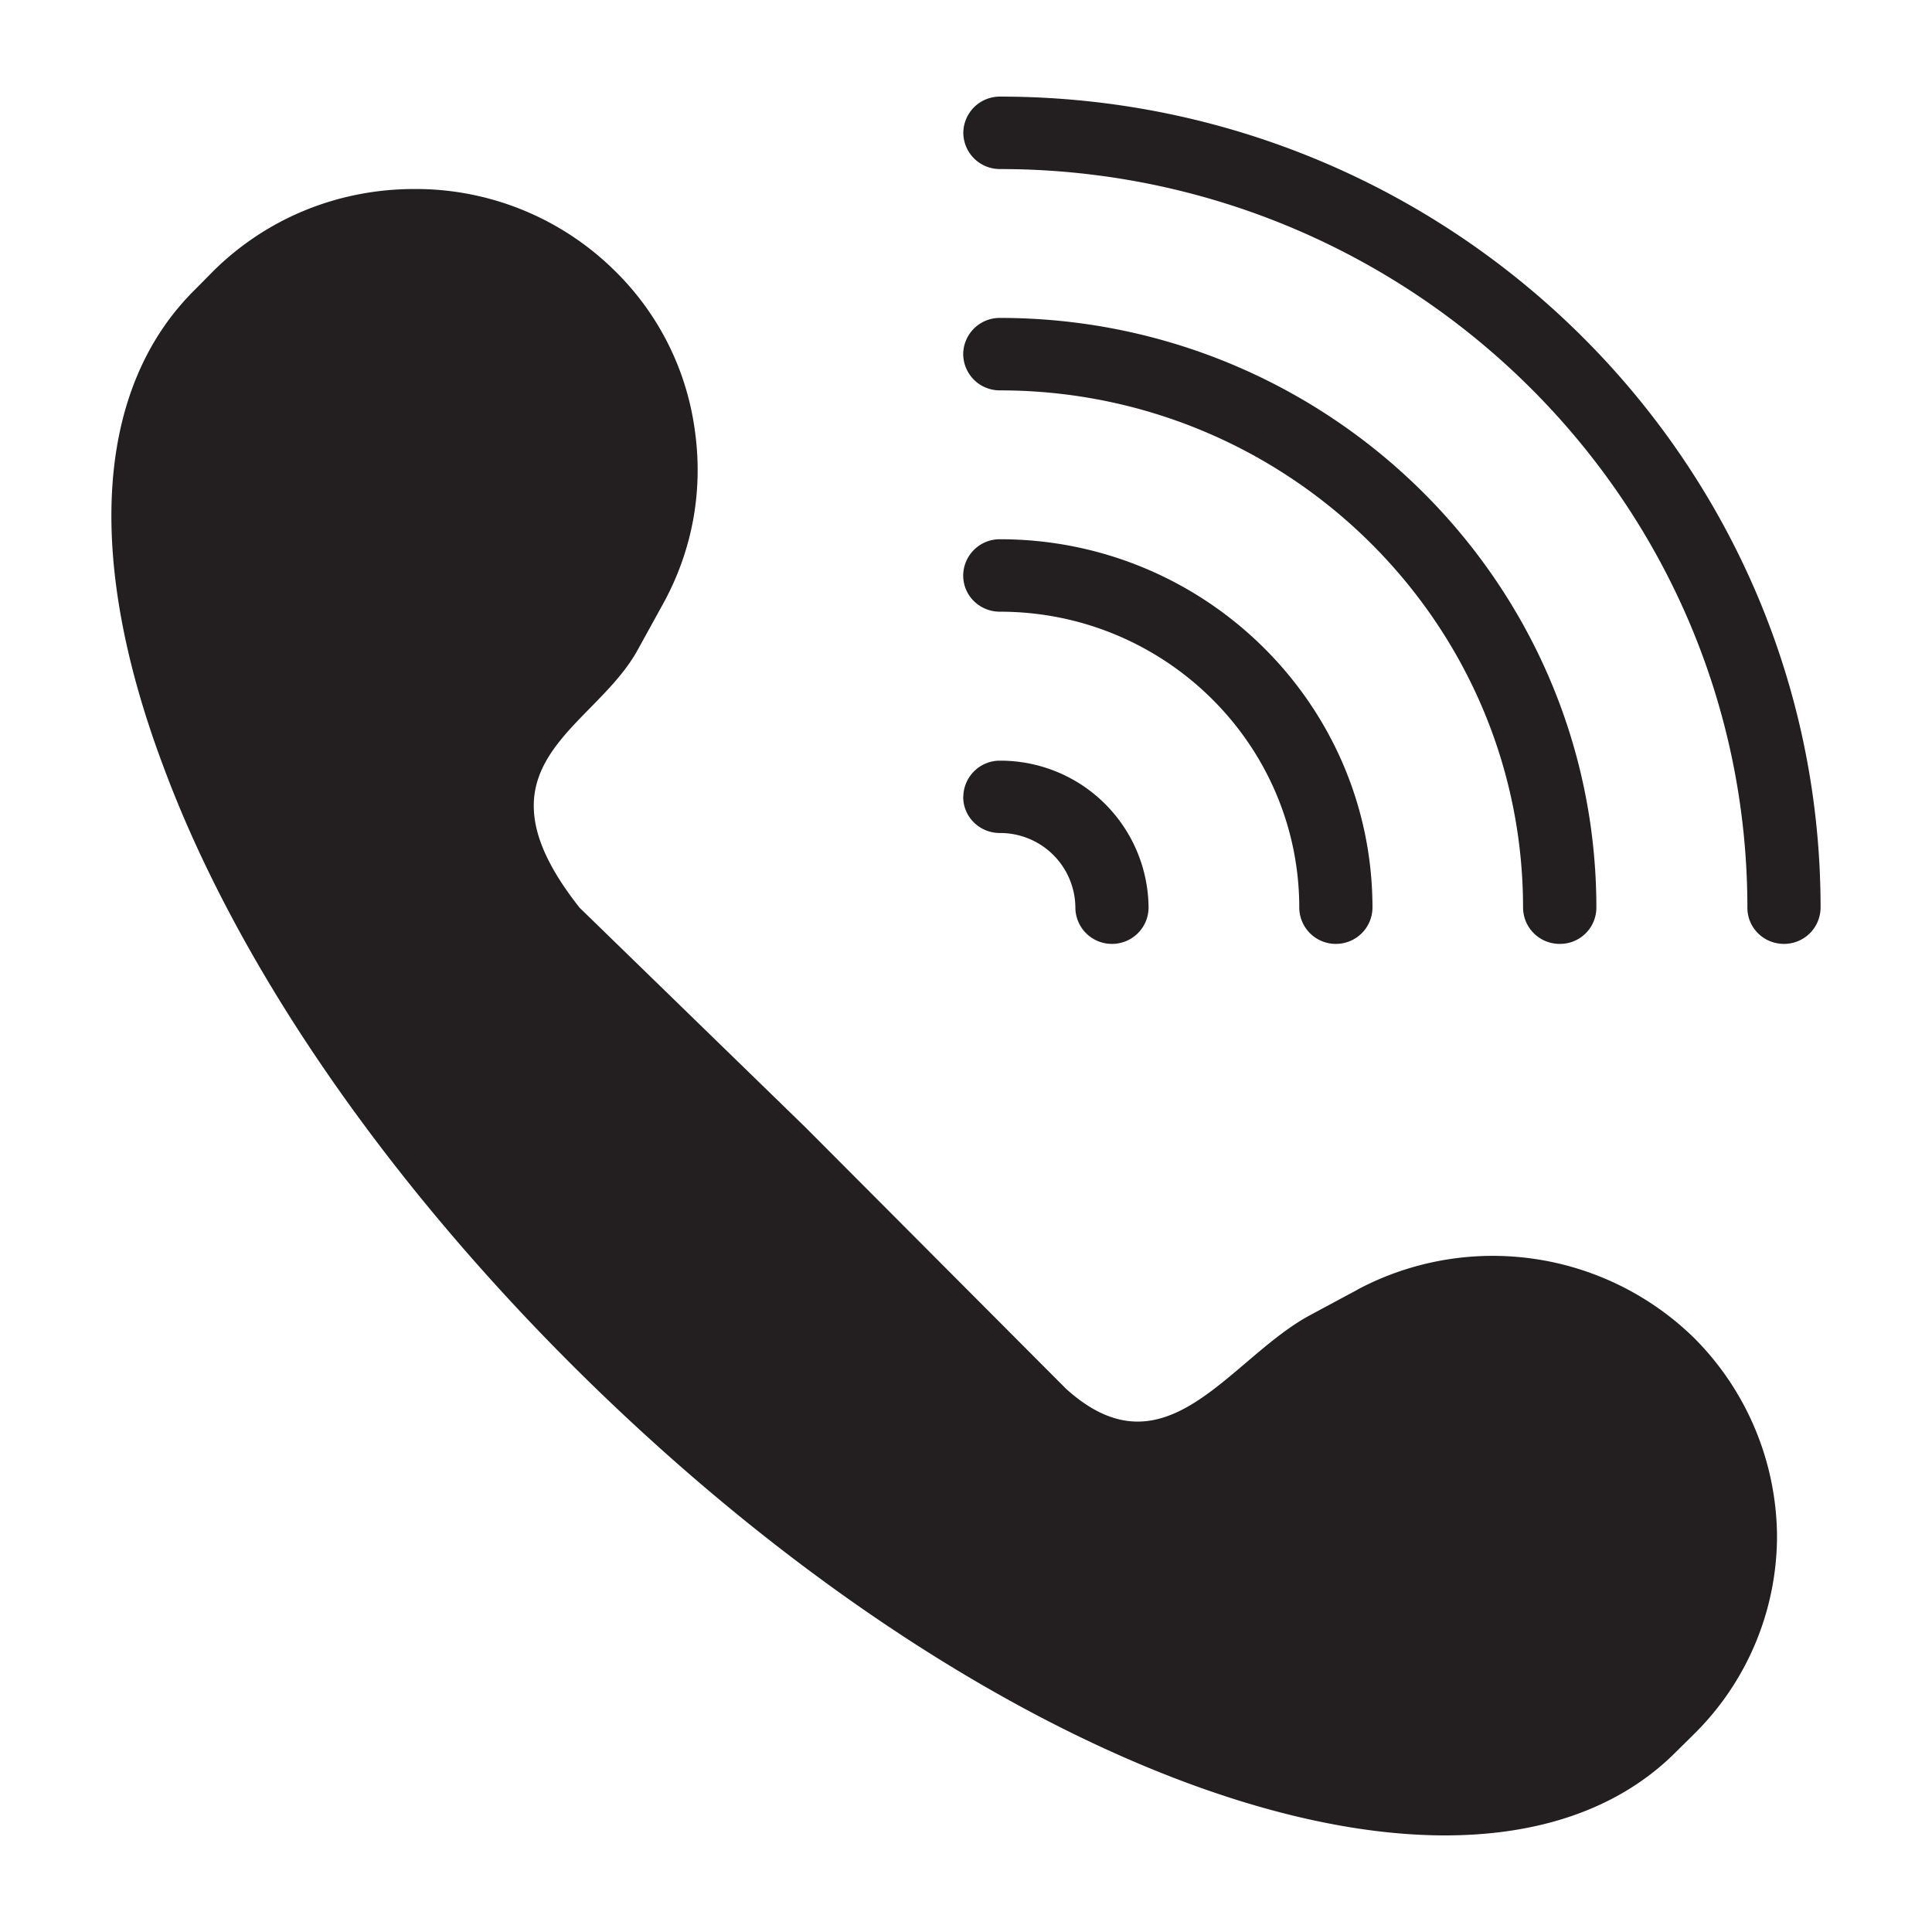 <svg version="1.1" id="Layer_1" xmlns="http://www.w3.org/2000/svg" x="0" y="0" viewBox="0 0 18 18" xml:space="preserve"><style>.st0{fill:#231f20}</style><path class="st0" d="M12.105 8.457a.34.34 0 00.341.337.34.34 0 00.341-.337c0-1.894-1.556-3.433-3.471-3.433a.34.34 0 00-.342.338c0 .189.154.337.342.337 1.54 0 2.789 1.239 2.789 2.758zM9.315.9a.34.34 0 00-.34.338.34.34 0 00.34.337c3.841 0 6.965 3.088 6.965 6.882 0 .185.15.337.341.337a.34.34 0 00.341-.337C16.962 4.289 13.532.9 9.316.9zm3.336 11.114l-.447.24c-.755.408-1.342 1.527-2.273.684L7.501 10.5 5.4 8.457c-1.055-1.334.126-1.65.54-2.4l.242-.439c.273-.5.372-1.06.29-1.62a2.557 2.557 0 00-.744-1.475 2.636 2.636 0 00-1.868-.762c-.706 0-1.372.27-1.87.762l-.174.176c-.922.911-1.028 2.48-.3 4.425C2.2 8.98 3.583 10.99 5.4 12.787c2.769 2.737 5.851 4.313 8.063 4.313.874 0 1.615-.246 2.14-.766l.178-.176a2.595 2.595 0 00.775-1.85 2.636 2.636 0 00-.775-1.845 2.683 2.683 0 00-3.13-.45z" id="UrwUhy_1_"/><path class="st0" d="M8.974 7.424c0 .189.154.337.341.337a.7.7 0 01.704.696.34.34 0 00.341.337.34.34 0 00.341-.337 1.38 1.38 0 00-1.386-1.37.34.34 0 00-.34.337zm5.558 1.37a.338.338 0 00.341-.337c0-3.031-2.492-5.495-5.557-5.495a.34.34 0 00-.342.338.34.34 0 00.341.337c2.69 0 4.875 2.164 4.875 4.82a.34.34 0 00.342.337z"/></svg>